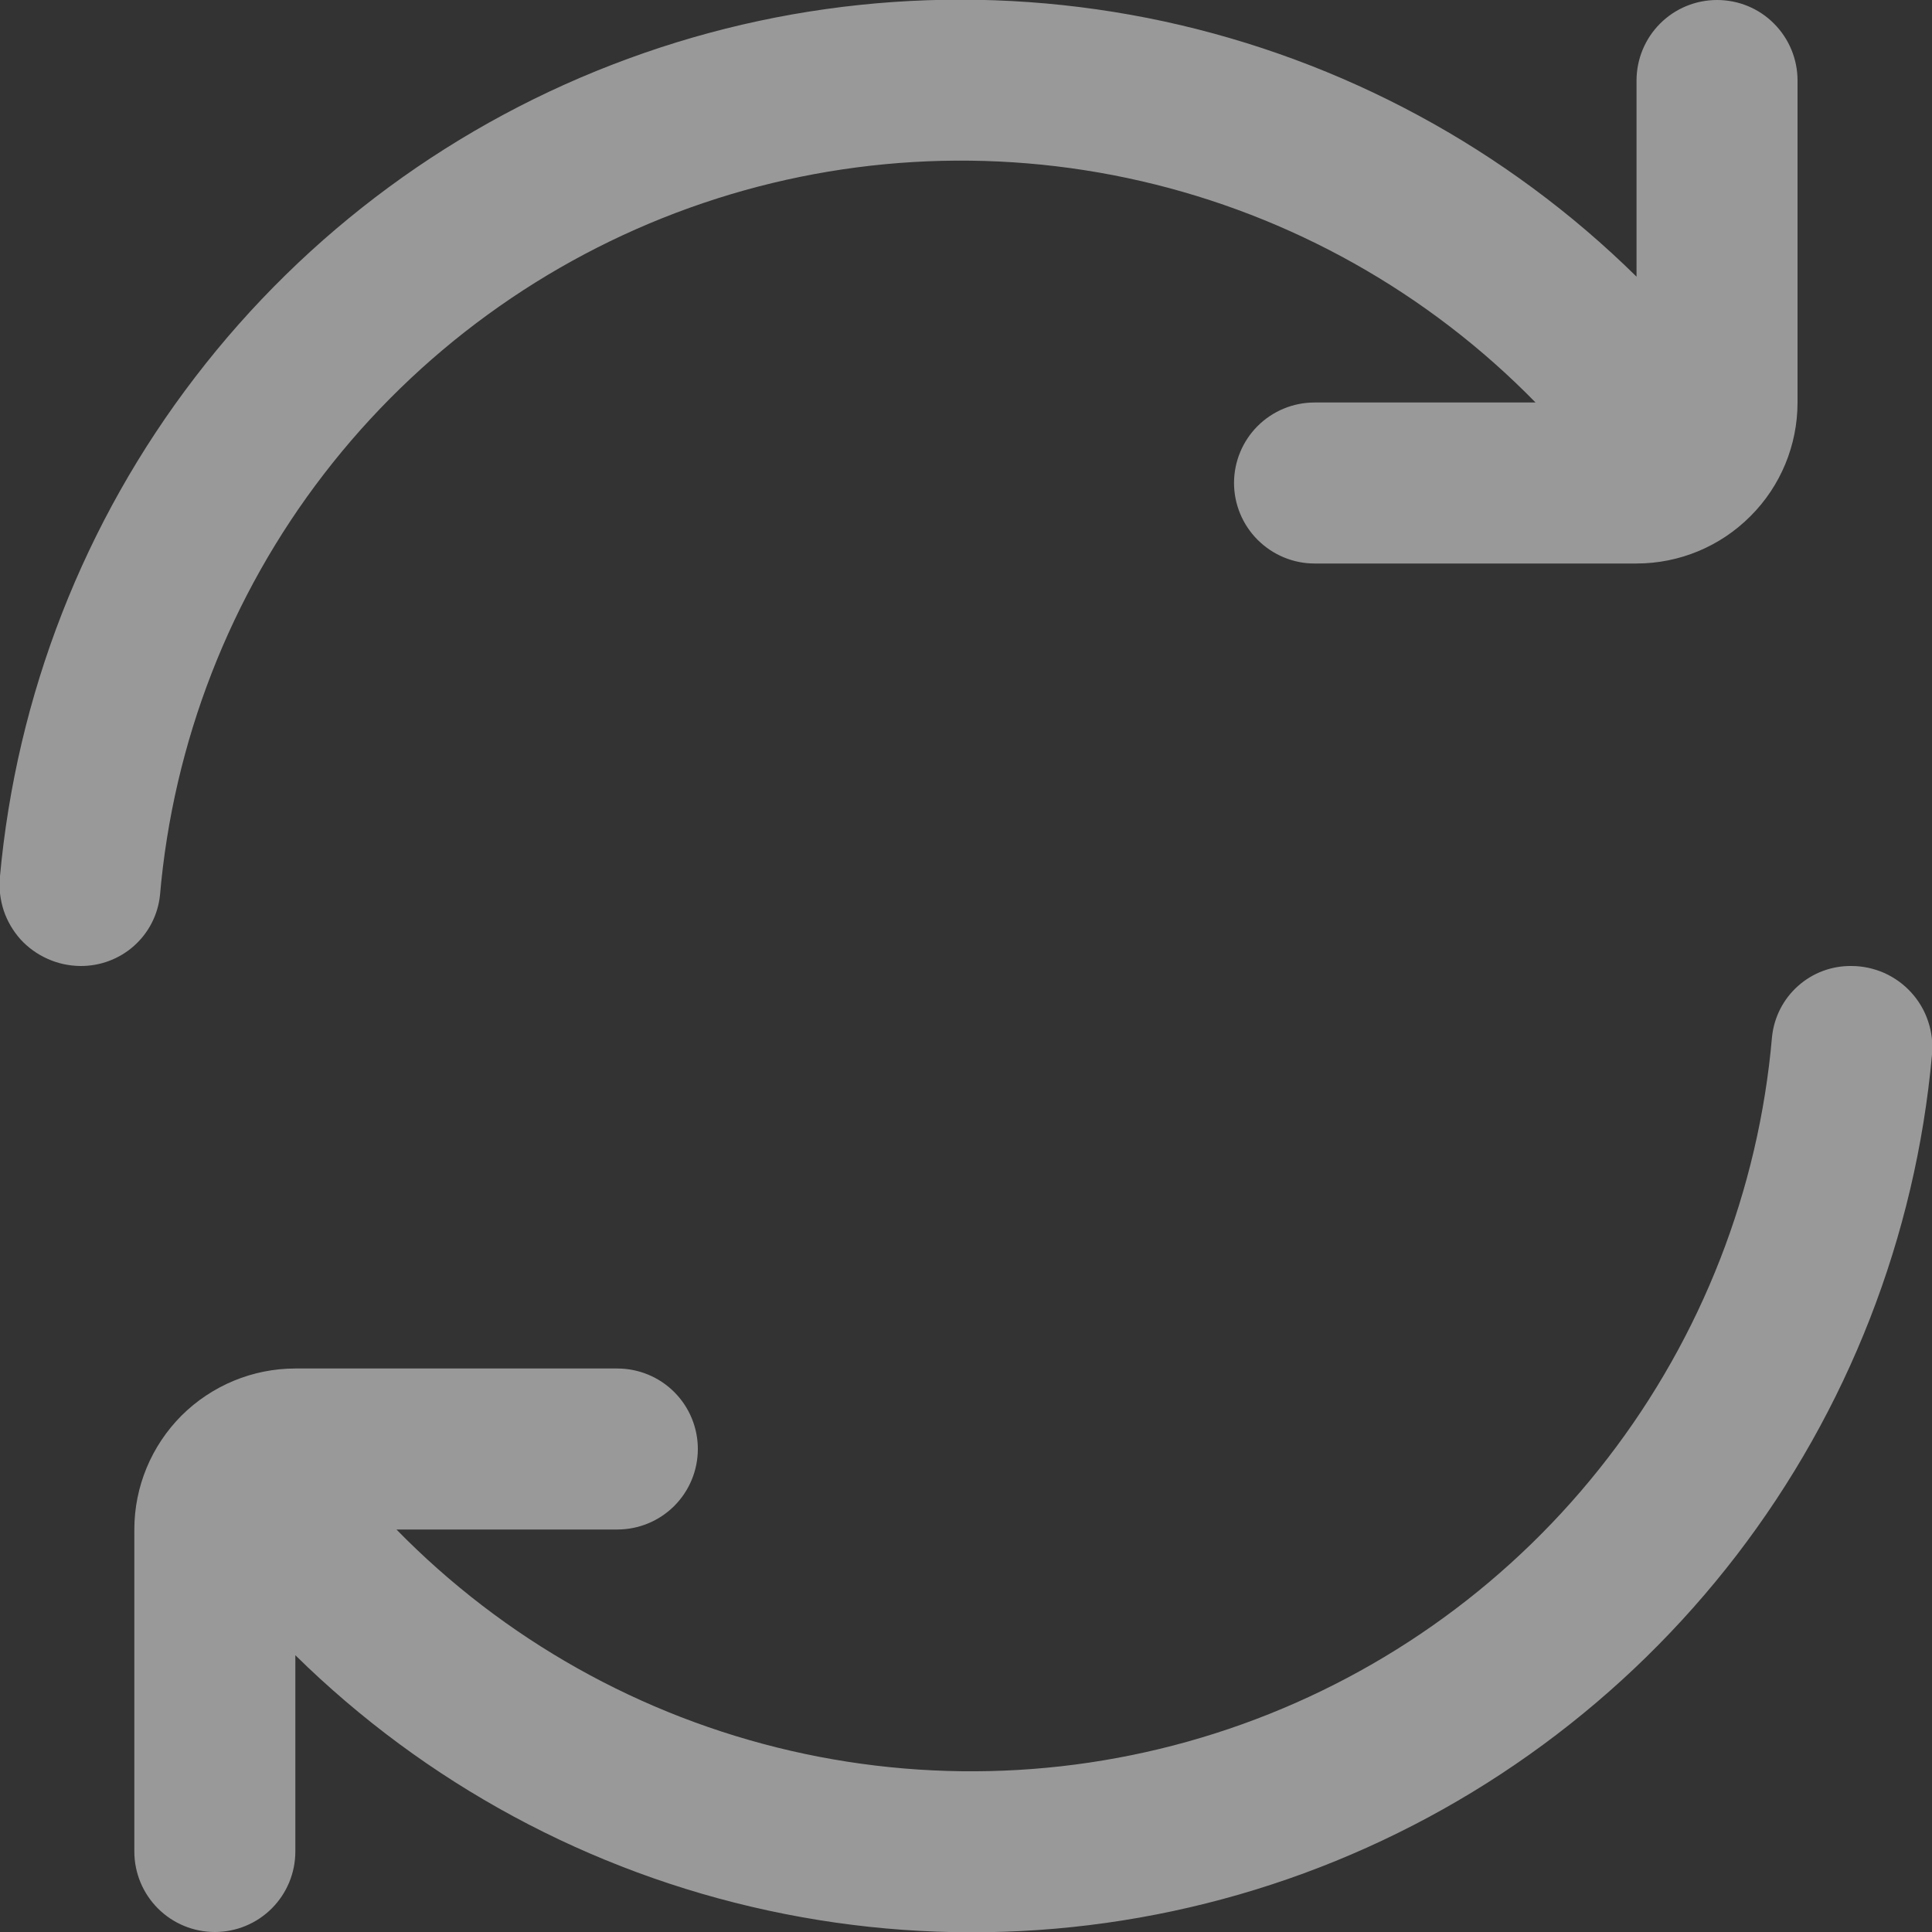 <svg width="15" height="15" viewBox="0 0 15 15" fill="none" xmlns="http://www.w3.org/2000/svg">
<rect x="0" y="0" width="15" height="15" fill="#333333" stroke="none"/>
<g opacity="0.5" clip-path="url(#clip0)">
<path d="M14.375 7.5C14.222 7.498 14.074 7.553 13.96 7.655C13.846 7.756 13.774 7.897 13.758 8.049C13.655 9.239 13.212 10.374 12.483 11.32C11.754 12.267 10.769 12.984 9.644 13.387C8.52 13.79 7.303 13.861 6.139 13.593C4.975 13.325 3.913 12.729 3.078 11.875H4.793C4.959 11.875 5.118 11.809 5.235 11.692C5.352 11.575 5.418 11.416 5.418 11.25C5.418 11.084 5.352 10.925 5.235 10.808C5.118 10.691 4.959 10.625 4.793 10.625H2.293C1.962 10.625 1.644 10.757 1.409 10.991C1.175 11.226 1.043 11.543 1.043 11.875V14.375C1.043 14.541 1.109 14.7 1.226 14.817C1.343 14.934 1.502 15 1.668 15C1.834 15 1.993 14.934 2.11 14.817C2.227 14.7 2.293 14.541 2.293 14.375V12.851C3.304 13.846 4.577 14.534 5.963 14.833C7.349 15.133 8.792 15.033 10.124 14.544C11.455 14.055 12.62 13.198 13.484 12.073C14.347 10.948 14.873 9.6 15 8.188C15.008 8.1 14.998 8.013 14.97 7.93C14.943 7.847 14.898 7.771 14.839 7.706C14.78 7.641 14.709 7.59 14.629 7.554C14.549 7.519 14.462 7.5 14.375 7.5Z" fill="white"/>
<path d="M13.331 -0C13.166 -0 13.007 0.065 12.889 0.183C12.772 0.3 12.706 0.459 12.706 0.625V2.148C11.696 1.153 10.423 0.466 9.037 0.166C7.65 -0.133 6.207 -0.033 4.876 0.456C3.544 0.944 2.379 1.801 1.516 2.927C0.652 4.052 0.127 5.399 -0.001 6.812C-0.009 6.899 0.002 6.987 0.029 7.07C0.057 7.153 0.102 7.229 0.16 7.294C0.219 7.358 0.291 7.41 0.371 7.445C0.451 7.481 0.537 7.499 0.624 7.5C0.777 7.501 0.925 7.446 1.039 7.345C1.154 7.243 1.226 7.103 1.242 6.951C1.345 5.761 1.787 4.625 2.516 3.679C3.245 2.733 4.231 2.016 5.355 1.613C6.479 1.21 7.696 1.138 8.86 1.406C10.024 1.674 11.087 2.271 11.922 3.125H10.206C10.041 3.125 9.882 3.19 9.764 3.308C9.647 3.425 9.581 3.584 9.581 3.75C9.581 3.915 9.647 4.074 9.764 4.191C9.882 4.309 10.041 4.375 10.206 4.375H12.706C13.038 4.375 13.356 4.243 13.59 4.008C13.825 3.774 13.956 3.456 13.956 3.125V0.625C13.956 0.459 13.89 0.3 13.773 0.183C13.656 0.065 13.497 -0 13.331 -0Z" fill="white"/>
</g>
<defs>
<clipPath id="clip0">
<rect width="15" height="15" fill="white"/>
</clipPath>
</defs>
</svg>
